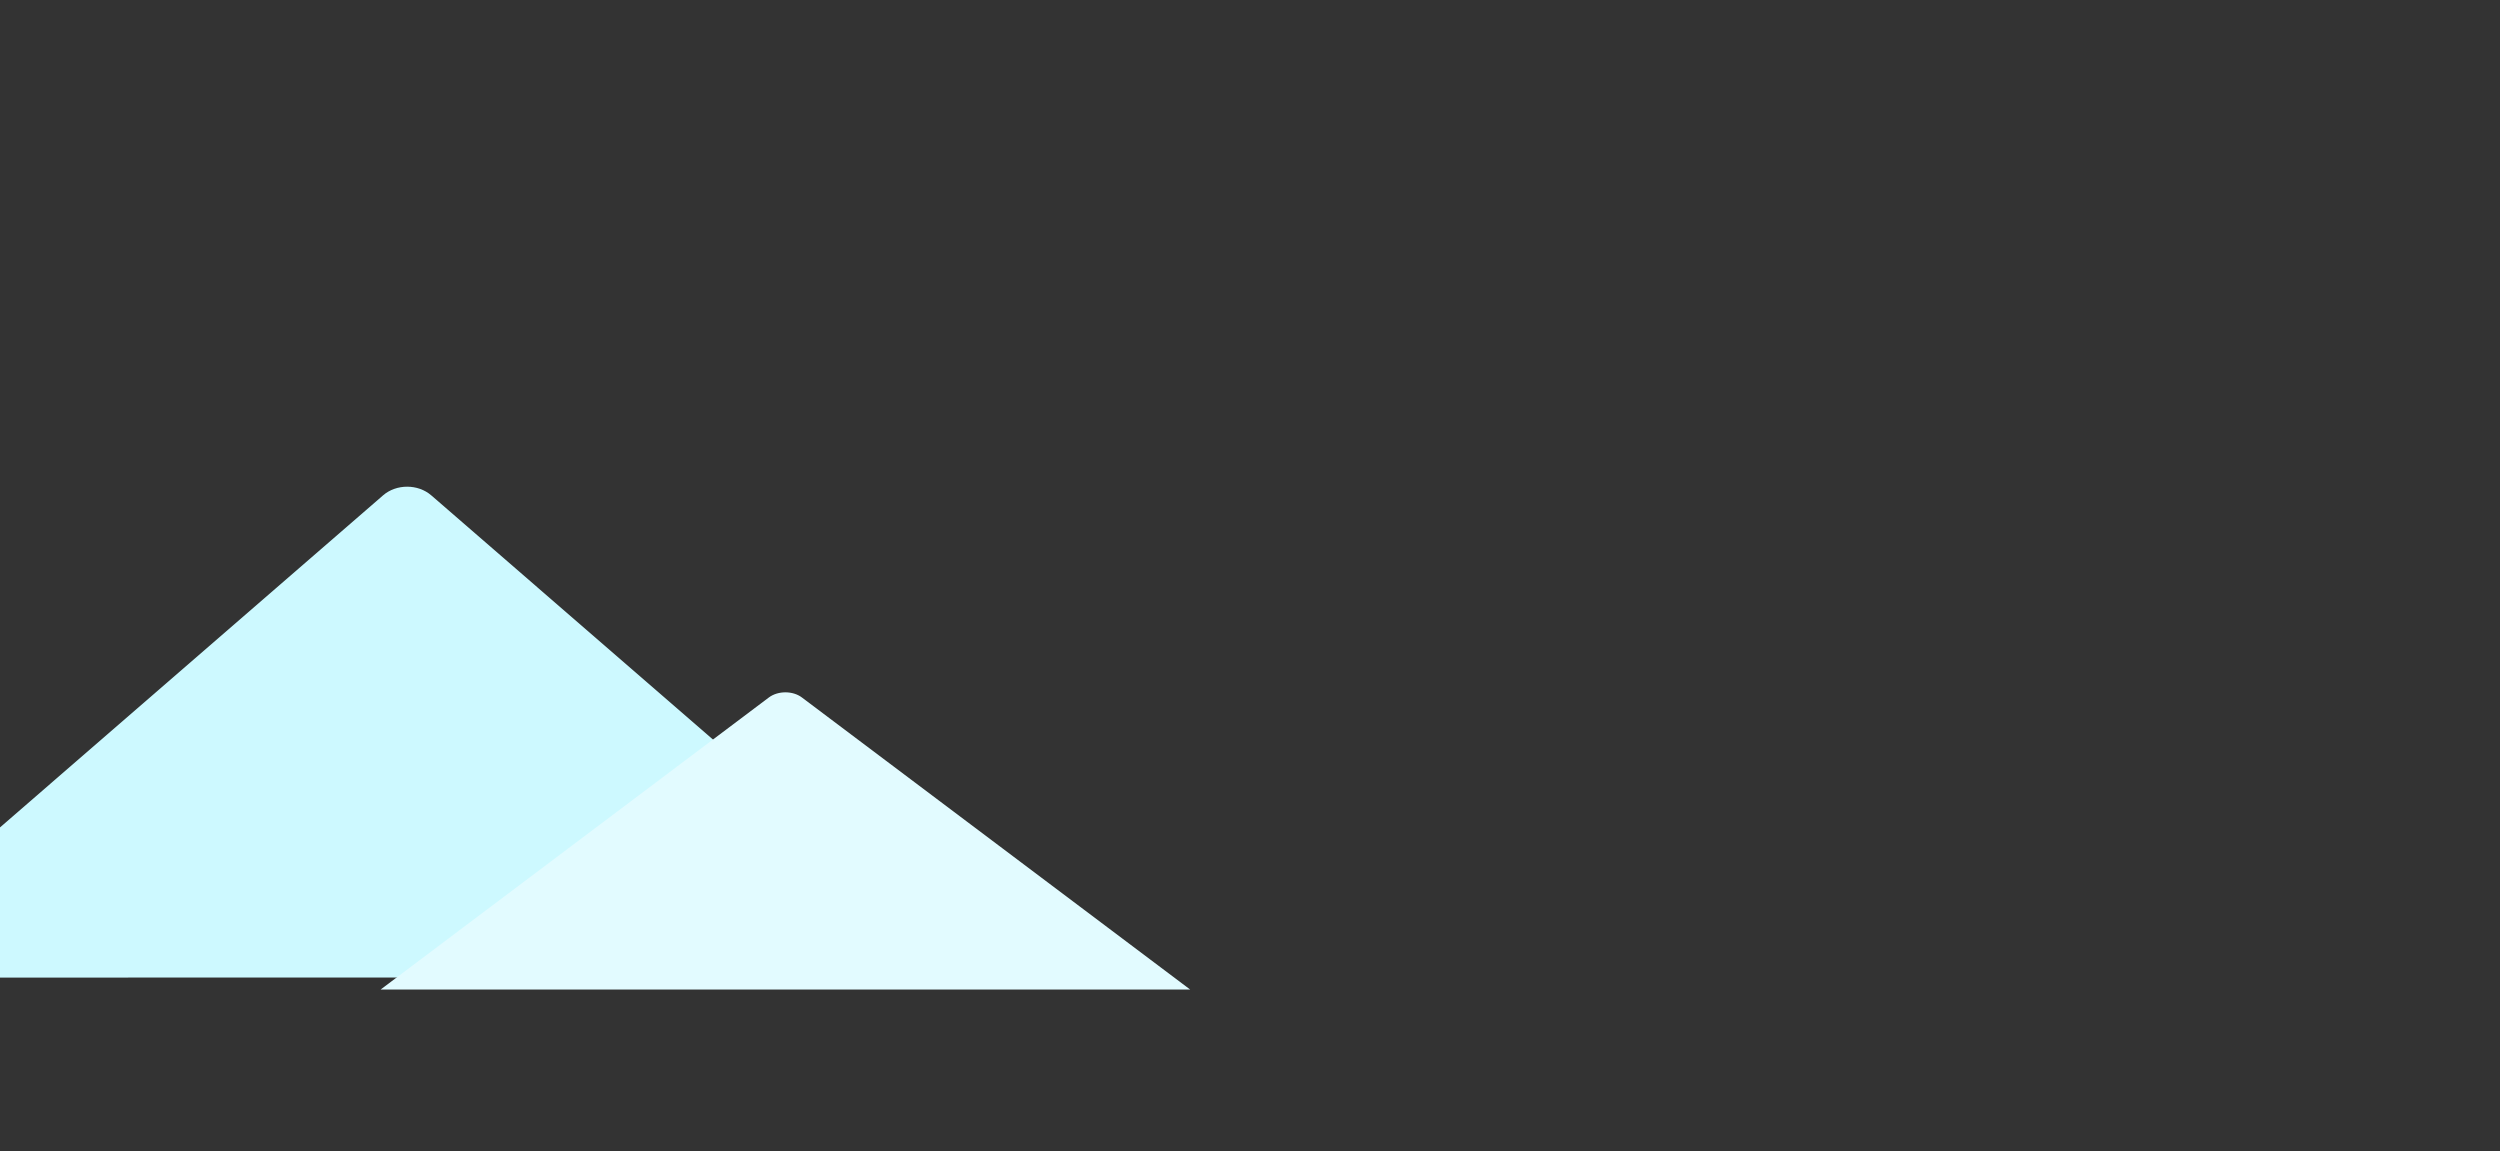 <?xml version="1.0" encoding="utf-8"?>
<!-- Generator: Adobe Illustrator 24.0.0, SVG Export Plug-In . SVG Version: 6.00 Build 0)  -->
<svg version="1.1" id="Слой_1" xmlns="http://www.w3.org/2000/svg" xmlns:xlink="http://www.w3.org/1999/xlink" x="0px" y="0px"
	 viewBox="0 0 3335 1536" style="enable-background:new 0 0 3335 1536;" xml:space="preserve">
<rect x="0" y="0" width="3335" height="1536" fill="#333333" stroke="none"/>
<style type="text/css">
	.st0{fill-rule:evenodd;clip-rule:evenodd;fill:#CDF9FF;}
	.st1{fill-rule:evenodd;clip-rule:evenodd;fill:#E2FBFF;}
</style>
<path id="Прямоугольник_скругл._углы_14_копия_3" class="st0" d="M-231.1,1304.1L511,660.8
	c17.8-15.4,46.5-15.4,64.3,0l742.1,643.2L-231.1,1304.1L-231.1,1304.1z"/>
<path id="Прямоугольник_скругл._углы_14" class="st1" d="M507.8,1320l517.9-389.6c12.2-9.1,31.9-9.1,44,0
	l517.9,389.6H507.8z"/>
</svg>
